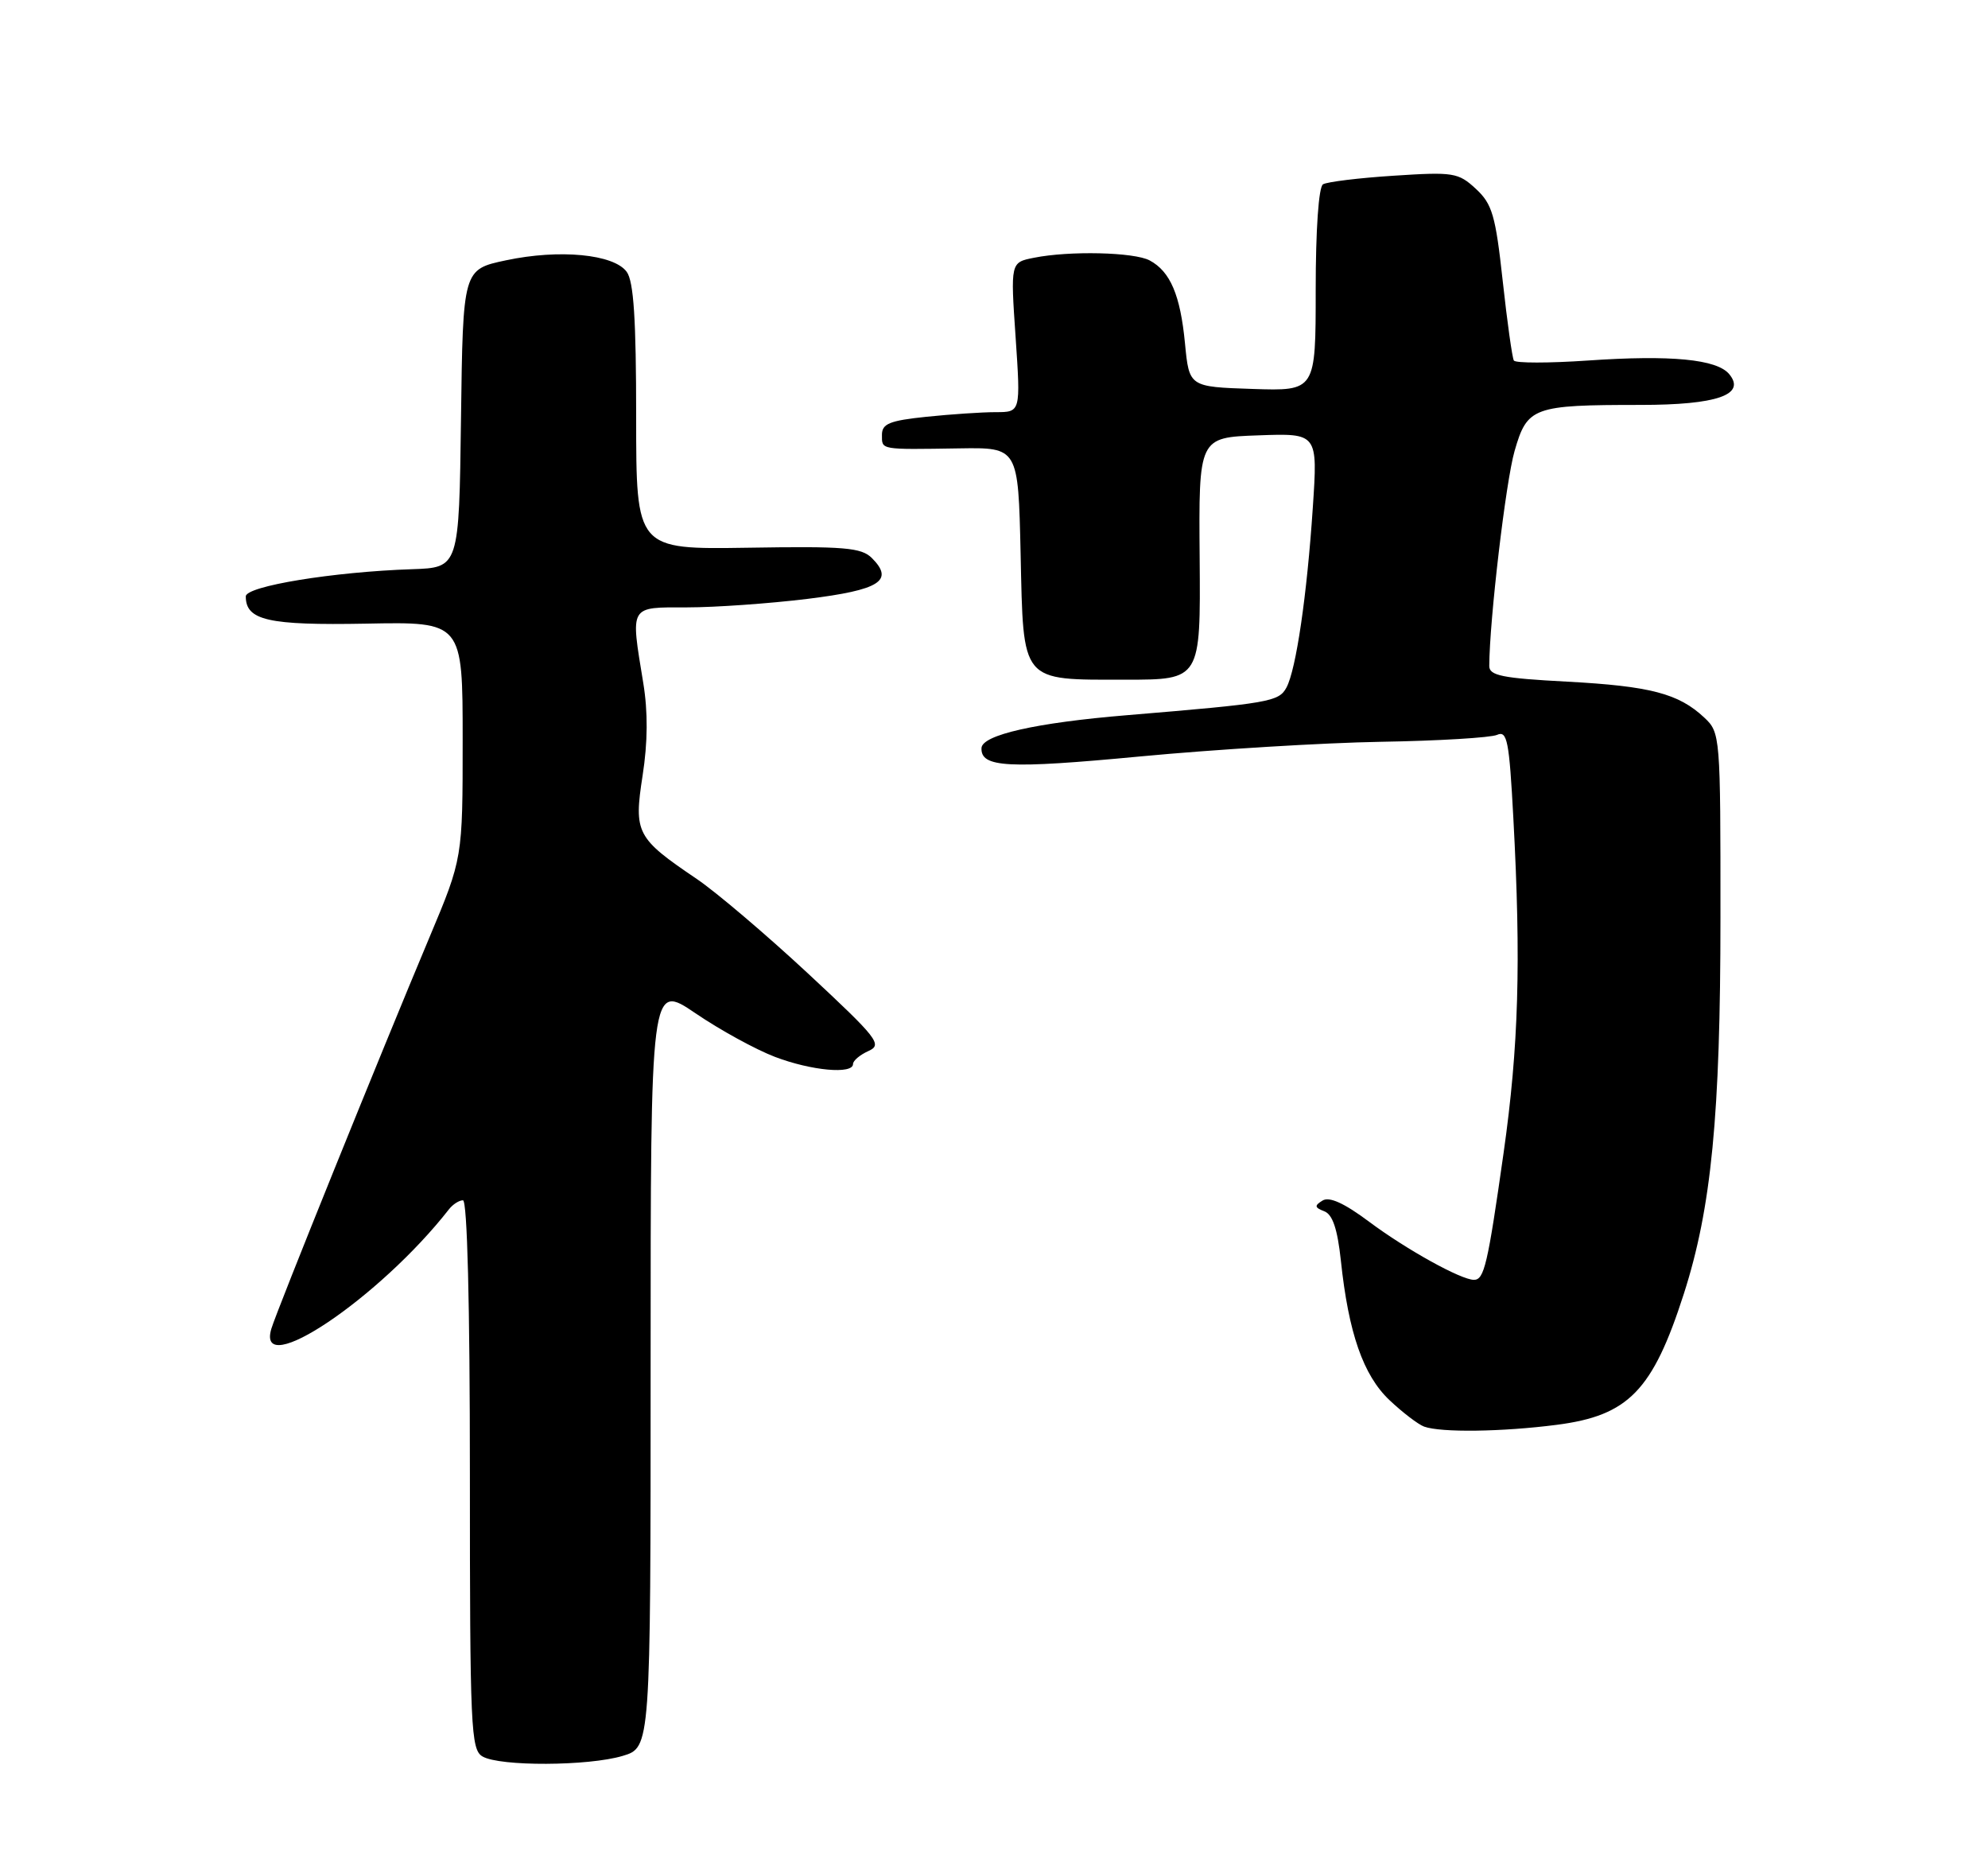 <?xml version="1.0" encoding="UTF-8" standalone="no"?>
<!DOCTYPE svg PUBLIC "-//W3C//DTD SVG 1.1//EN" "http://www.w3.org/Graphics/SVG/1.1/DTD/svg11.dtd" >
<svg xmlns="http://www.w3.org/2000/svg" xmlns:xlink="http://www.w3.org/1999/xlink" version="1.1" viewBox="0 0 275 257">
 <g >
 <path fill="currentColor"
d=" M 86.13 242.84 C 90.00 241.68 90.00 241.68 90.00 188.80 C 90.00 135.93 90.00 135.93 96.20 140.13 C 99.60 142.45 104.56 145.16 107.21 146.17 C 112.24 148.08 118.00 148.61 118.00 147.15 C 118.00 146.69 118.96 145.88 120.14 145.35 C 122.10 144.47 121.44 143.63 111.76 134.62 C 105.98 129.25 99.05 123.36 96.37 121.55 C 88.02 115.90 87.66 115.21 88.89 107.27 C 89.61 102.64 89.64 98.44 88.98 94.44 C 87.21 83.61 86.98 84.00 95.06 84.00 C 98.94 84.00 106.41 83.47 111.66 82.83 C 121.72 81.59 123.74 80.31 120.60 77.17 C 119.15 75.73 116.79 75.53 103.46 75.75 C 88.00 75.99 88.00 75.99 88.00 57.69 C 88.00 44.17 87.66 38.91 86.69 37.59 C 84.90 35.15 77.39 34.43 70.00 36.00 C 64.04 37.26 64.04 37.26 63.77 57.88 C 63.50 78.50 63.50 78.50 57.00 78.72 C 46.13 79.08 34.00 81.06 34.00 82.48 C 34.00 85.80 37.10 86.50 50.65 86.25 C 64.00 85.99 64.00 85.99 64.00 102.35 C 64.00 118.70 64.00 118.70 59.42 129.60 C 52.64 145.73 38.32 181.16 37.54 183.75 C 35.34 191.05 52.53 179.50 62.10 167.25 C 62.64 166.56 63.51 166.00 64.04 166.00 C 64.64 166.00 65.00 180.36 65.00 203.95 C 65.00 239.04 65.13 241.98 66.75 242.92 C 69.14 244.31 81.39 244.26 86.13 242.84 Z  M 215.36 197.05 C 225.27 195.77 228.62 192.32 232.92 178.95 C 236.74 167.08 237.99 154.25 237.99 126.92 C 238.00 101.69 237.97 101.32 235.75 99.24 C 232.20 95.91 228.28 94.89 216.75 94.27 C 207.80 93.80 206.00 93.43 206.01 92.10 C 206.04 85.73 208.30 66.57 209.51 62.38 C 211.26 56.29 212.05 56.00 226.93 56.00 C 237.51 56.00 241.57 54.59 239.20 51.74 C 237.49 49.68 231.15 49.07 219.66 49.86 C 214.25 50.23 209.64 50.23 209.41 49.86 C 209.19 49.49 208.49 44.54 207.87 38.85 C 206.88 29.78 206.42 28.21 204.16 26.12 C 201.73 23.87 201.06 23.76 192.80 24.30 C 187.97 24.61 183.57 25.15 183.01 25.49 C 182.41 25.87 182.00 31.76 182.00 40.10 C 182.00 54.08 182.00 54.08 173.25 53.79 C 164.50 53.50 164.50 53.50 163.92 47.50 C 163.28 40.81 161.89 37.55 159.04 36.02 C 156.90 34.87 147.93 34.66 143.02 35.65 C 139.78 36.29 139.78 36.29 140.49 46.65 C 141.19 57.00 141.19 57.00 137.74 57.00 C 135.85 57.00 131.53 57.29 128.15 57.64 C 123.05 58.17 122.00 58.60 122.00 60.14 C 122.00 62.24 121.65 62.18 132.68 62.01 C 140.85 61.88 140.85 61.88 141.18 76.52 C 141.58 94.59 141.08 94.00 155.73 94.00 C 166.08 94.00 166.08 94.00 165.95 77.25 C 165.81 60.50 165.81 60.50 174.05 60.21 C 182.29 59.91 182.29 59.91 181.60 70.21 C 180.79 82.37 179.29 92.58 177.96 95.08 C 176.90 97.05 175.62 97.27 155.90 98.91 C 143.31 99.95 135.84 101.64 135.77 103.46 C 135.66 106.15 139.39 106.35 157.68 104.62 C 168.03 103.64 183.03 102.73 191.00 102.59 C 198.97 102.46 206.22 102.02 207.09 101.63 C 208.49 101.00 208.77 102.45 209.34 113.11 C 210.42 133.12 210.08 144.72 207.99 159.46 C 205.79 174.94 205.31 177.00 203.89 177.00 C 202.11 177.00 194.56 172.82 189.41 168.98 C 185.95 166.39 183.88 165.45 182.94 166.04 C 181.80 166.74 181.84 167.00 183.19 167.52 C 184.34 167.96 185.01 169.96 185.48 174.32 C 186.54 184.36 188.58 190.21 192.21 193.64 C 194.02 195.35 196.18 197.00 197.00 197.30 C 199.32 198.14 207.79 198.03 215.36 197.05 Z "/>
</g>
</svg>